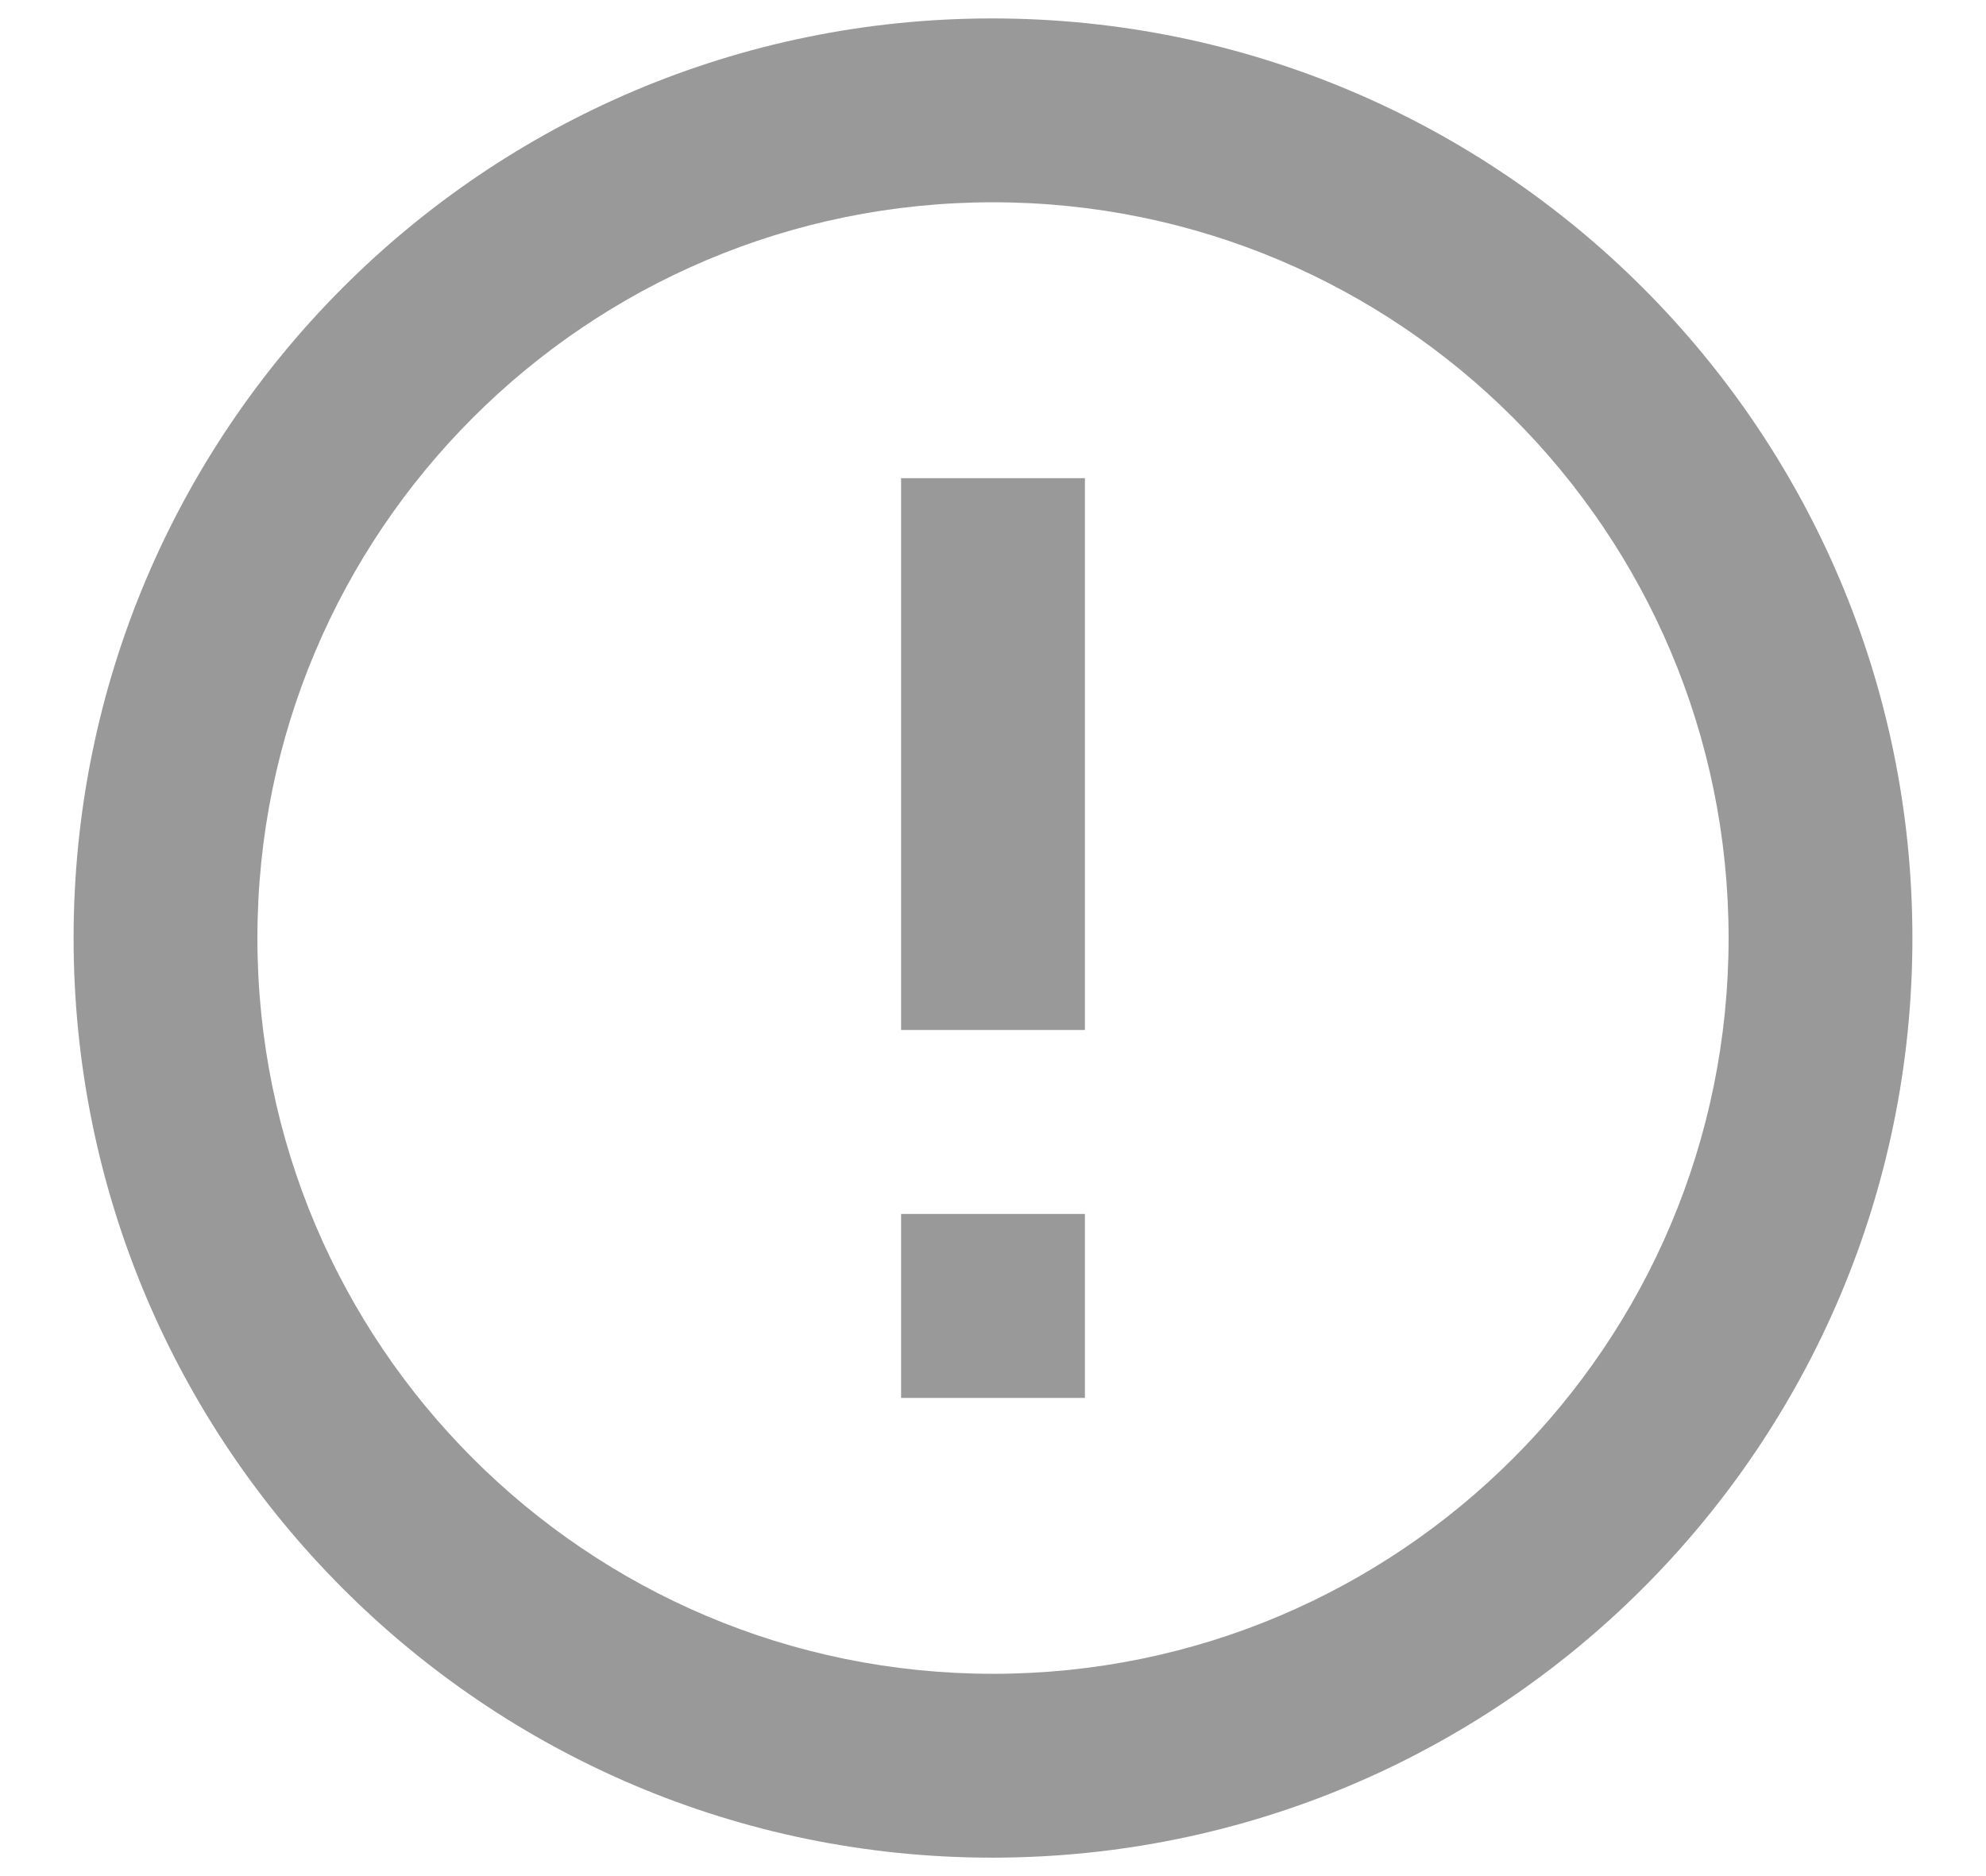 <svg width="18" height="17" viewBox="0 0 18 17" fill="none" xmlns="http://www.w3.org/2000/svg">
<path d="M8.167 11H9.833V12.667H8.167V11ZM8.167 4.333H9.833V9.333H8.167V4.333ZM8.992 0.167C4.392 0.167 0.667 3.9 0.667 8.5C0.667 13.1 4.392 16.833 8.992 16.833C13.6 16.833 17.333 13.1 17.333 8.5C17.333 3.9 13.6 0.167 8.992 0.167ZM9 15.167C5.317 15.167 2.333 12.183 2.333 8.5C2.333 4.817 5.317 1.833 9 1.833C12.683 1.833 15.667 4.817 15.667 8.5C15.667 12.183 12.683 15.167 9 15.167Z" fill="#999999"/>
</svg>
